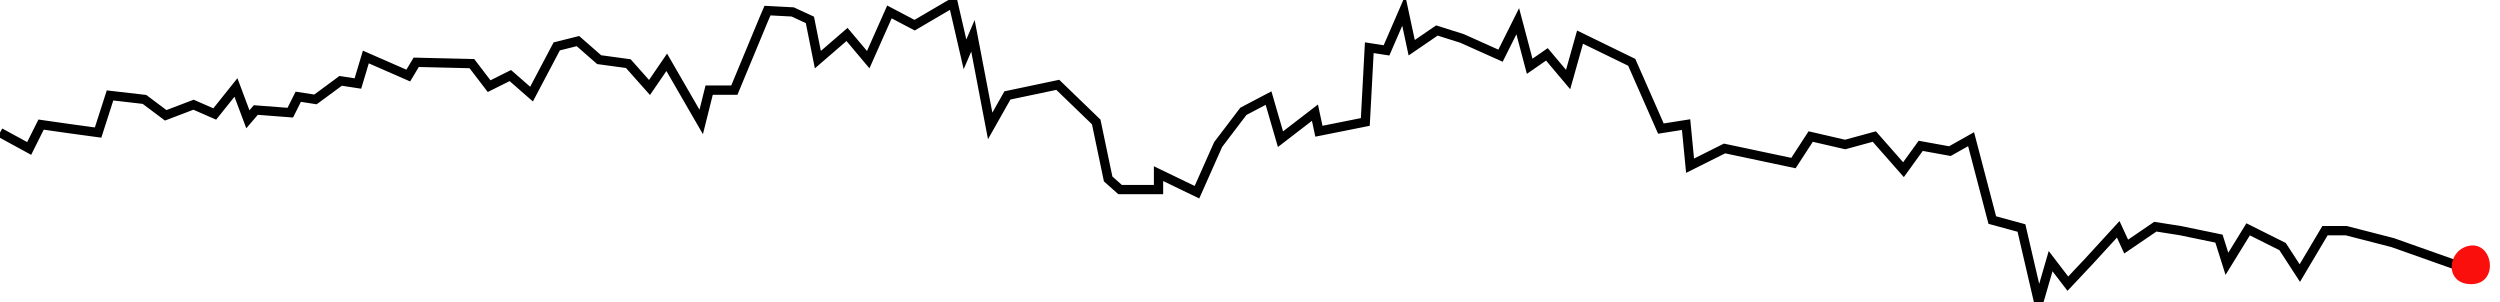 <?xml version="1.0" encoding="UTF-8" standalone="no"?>
<!-- Generator: Adobe Illustrator 10.0, SVG Export Plug-In . SVG Version: 3.0.0 Build 77)
     Illustrator cruft removed and numeric constants truncated to conserve size -->

<svg
   xmlns:i="http://ns.adobe.com/AdobeIllustrator/10.0/"
   xmlns:dc="http://purl.org/dc/elements/1.1/"
   xmlns:cc="http://creativecommons.org/ns#"
   xmlns:rdf="http://www.w3.org/1999/02/22-rdf-syntax-ns#"
   xmlns:svg="http://www.w3.org/2000/svg"
   xmlns="http://www.w3.org/2000/svg"
   xmlns:sodipodi="http://sodipodi.sourceforge.net/DTD/sodipodi-0.dtd"
   xmlns:inkscape="http://www.inkscape.org/namespaces/inkscape"
   i:viewOrigin="155.7 161.0"
   i:rulerOrigin="-155 -137"
   i:pageBounds="155 162 345 137"
   width="188.6"
   height="22.8"
   viewBox="0 0 188.6 22.8"
   overflow="visible"
   enable-background="new 0 0 188.6 22.8"
   xml:space="preserve"
   id="svg2998"
   version="1.1"
   inkscape:version="0.48.2 r9819"
   sodipodi:docname="Sparkline_dowjones_new2.svg"><defs
   id="defs3007">
		
		
	</defs><sodipodi:namedview
   pagecolor="#ffffff"
   bordercolor="#666666"
   borderopacity="1"
   objecttolerance="10"
   gridtolerance="10"
   guidetolerance="10"
   inkscape:pageopacity="0"
   inkscape:pageshadow="2"
   inkscape:window-width="1920"
   inkscape:window-height="1018"
   id="namedview3005"
   showgrid="false"
   inkscape:zoom="11.54"
   inkscape:cx="147.66106"
   inkscape:cy="6.1798502"
   inkscape:window-x="-8"
   inkscape:window-y="-8"
   inkscape:window-maximized="1"
   inkscape:current-layer="svg2998" />
	<path
   style="fill:none;stroke:#000000;stroke-width:0.7;stroke-miterlimit:4;stroke-dasharray:none"
   inkscape:connector-curvature="0"
   id="path3001"
   d="m 0,10 2.2,1.2 0.9,-1.8 2.1,0.3 2.2,0.3 0.9,-2.8 2.6,0.3 1.6,1.2 2.1,-0.8 1.6,0.7 1.6,-2 0.9,2.4 0.6,-0.7 2.6,0.2 0.6,-1.2 1.3,0.2 1.9,-1.4 1.3,0.2 0.6,-2 3.2,1.4 0.6,-1 4.2,0.1 1.3,1.7 1.6,-0.8 1.6,1.4 1.9,-3.6 1.6,-0.4 1.6,1.4 2.2,0.3 1.6,1.8 1.3,-1.9 2.6,4.5 0.6,-2.4 h 1.9 l 2.2,-5.3 0.3,-0.7 1.9,0.1 1.3,0.6 0.6,3 2.2,-1.9 1.6,1.9 1.6,-3.6 1.9,1 2.9,-1.7 0.9,3.9 0.6,-1.4 1.3,6.8 1.3,-2.3 3.8,-0.8 2.9,2.8 0.9,4.3 0.9,0.8 h 2.9 v -1.2 l 2.9,1.4 1.6,-3.6 1.9,-2.5 1.9,-1 0.9,3.1 2.6,-2 0.3,1.4 3.5,-0.7 0.3,-5.6 1.3,0.2 1.3,-3 0.6,2.8 1.9,-1.3 1.9,0.6 2.9,1.3 1.3,-2.6 0.9,3.4 1.3,-0.9 1.6,1.9 0.9,-3.2 3.9,1.9 2.2,5 1.9,-0.3 0.3,3.1 2.6,-1.3 5.2,1.1 1.3,-2 2.6,0.6 2.2,-0.6 2.2,2.5 1.3,-1.8 2.2,0.4 1.6,-0.9 1.6,6.1 2.2,0.6 1.3,5.6 0.9,-3.1 1.3,1.7 1.6,-1.7 2.2,-2.4 0.6,1.3 2.2,-1.5 1.9,0.3 2.9,0.6 0.6,1.9 1.6,-2.6 2.6,1.3 1.3,2 1.9,-3.2 h 1.6 l 3.5,0.9 4.8,1.7"
   i:knockout="Off" /><path
   style="fill:#fb0f0c;stroke-width:0.7;stroke-miterlimit:4;stroke-dasharray:none"
   inkscape:connector-curvature="0"
   id="path3003"
   d="m 186.287,21.433 c 2.296,0.137 1.832,-3.233 0,-2.893 -1.664,0.309 -1.887,2.781 0,2.893 z"
   i:knockout="Off"
   sodipodi:nodetypes="sss" />
</svg>